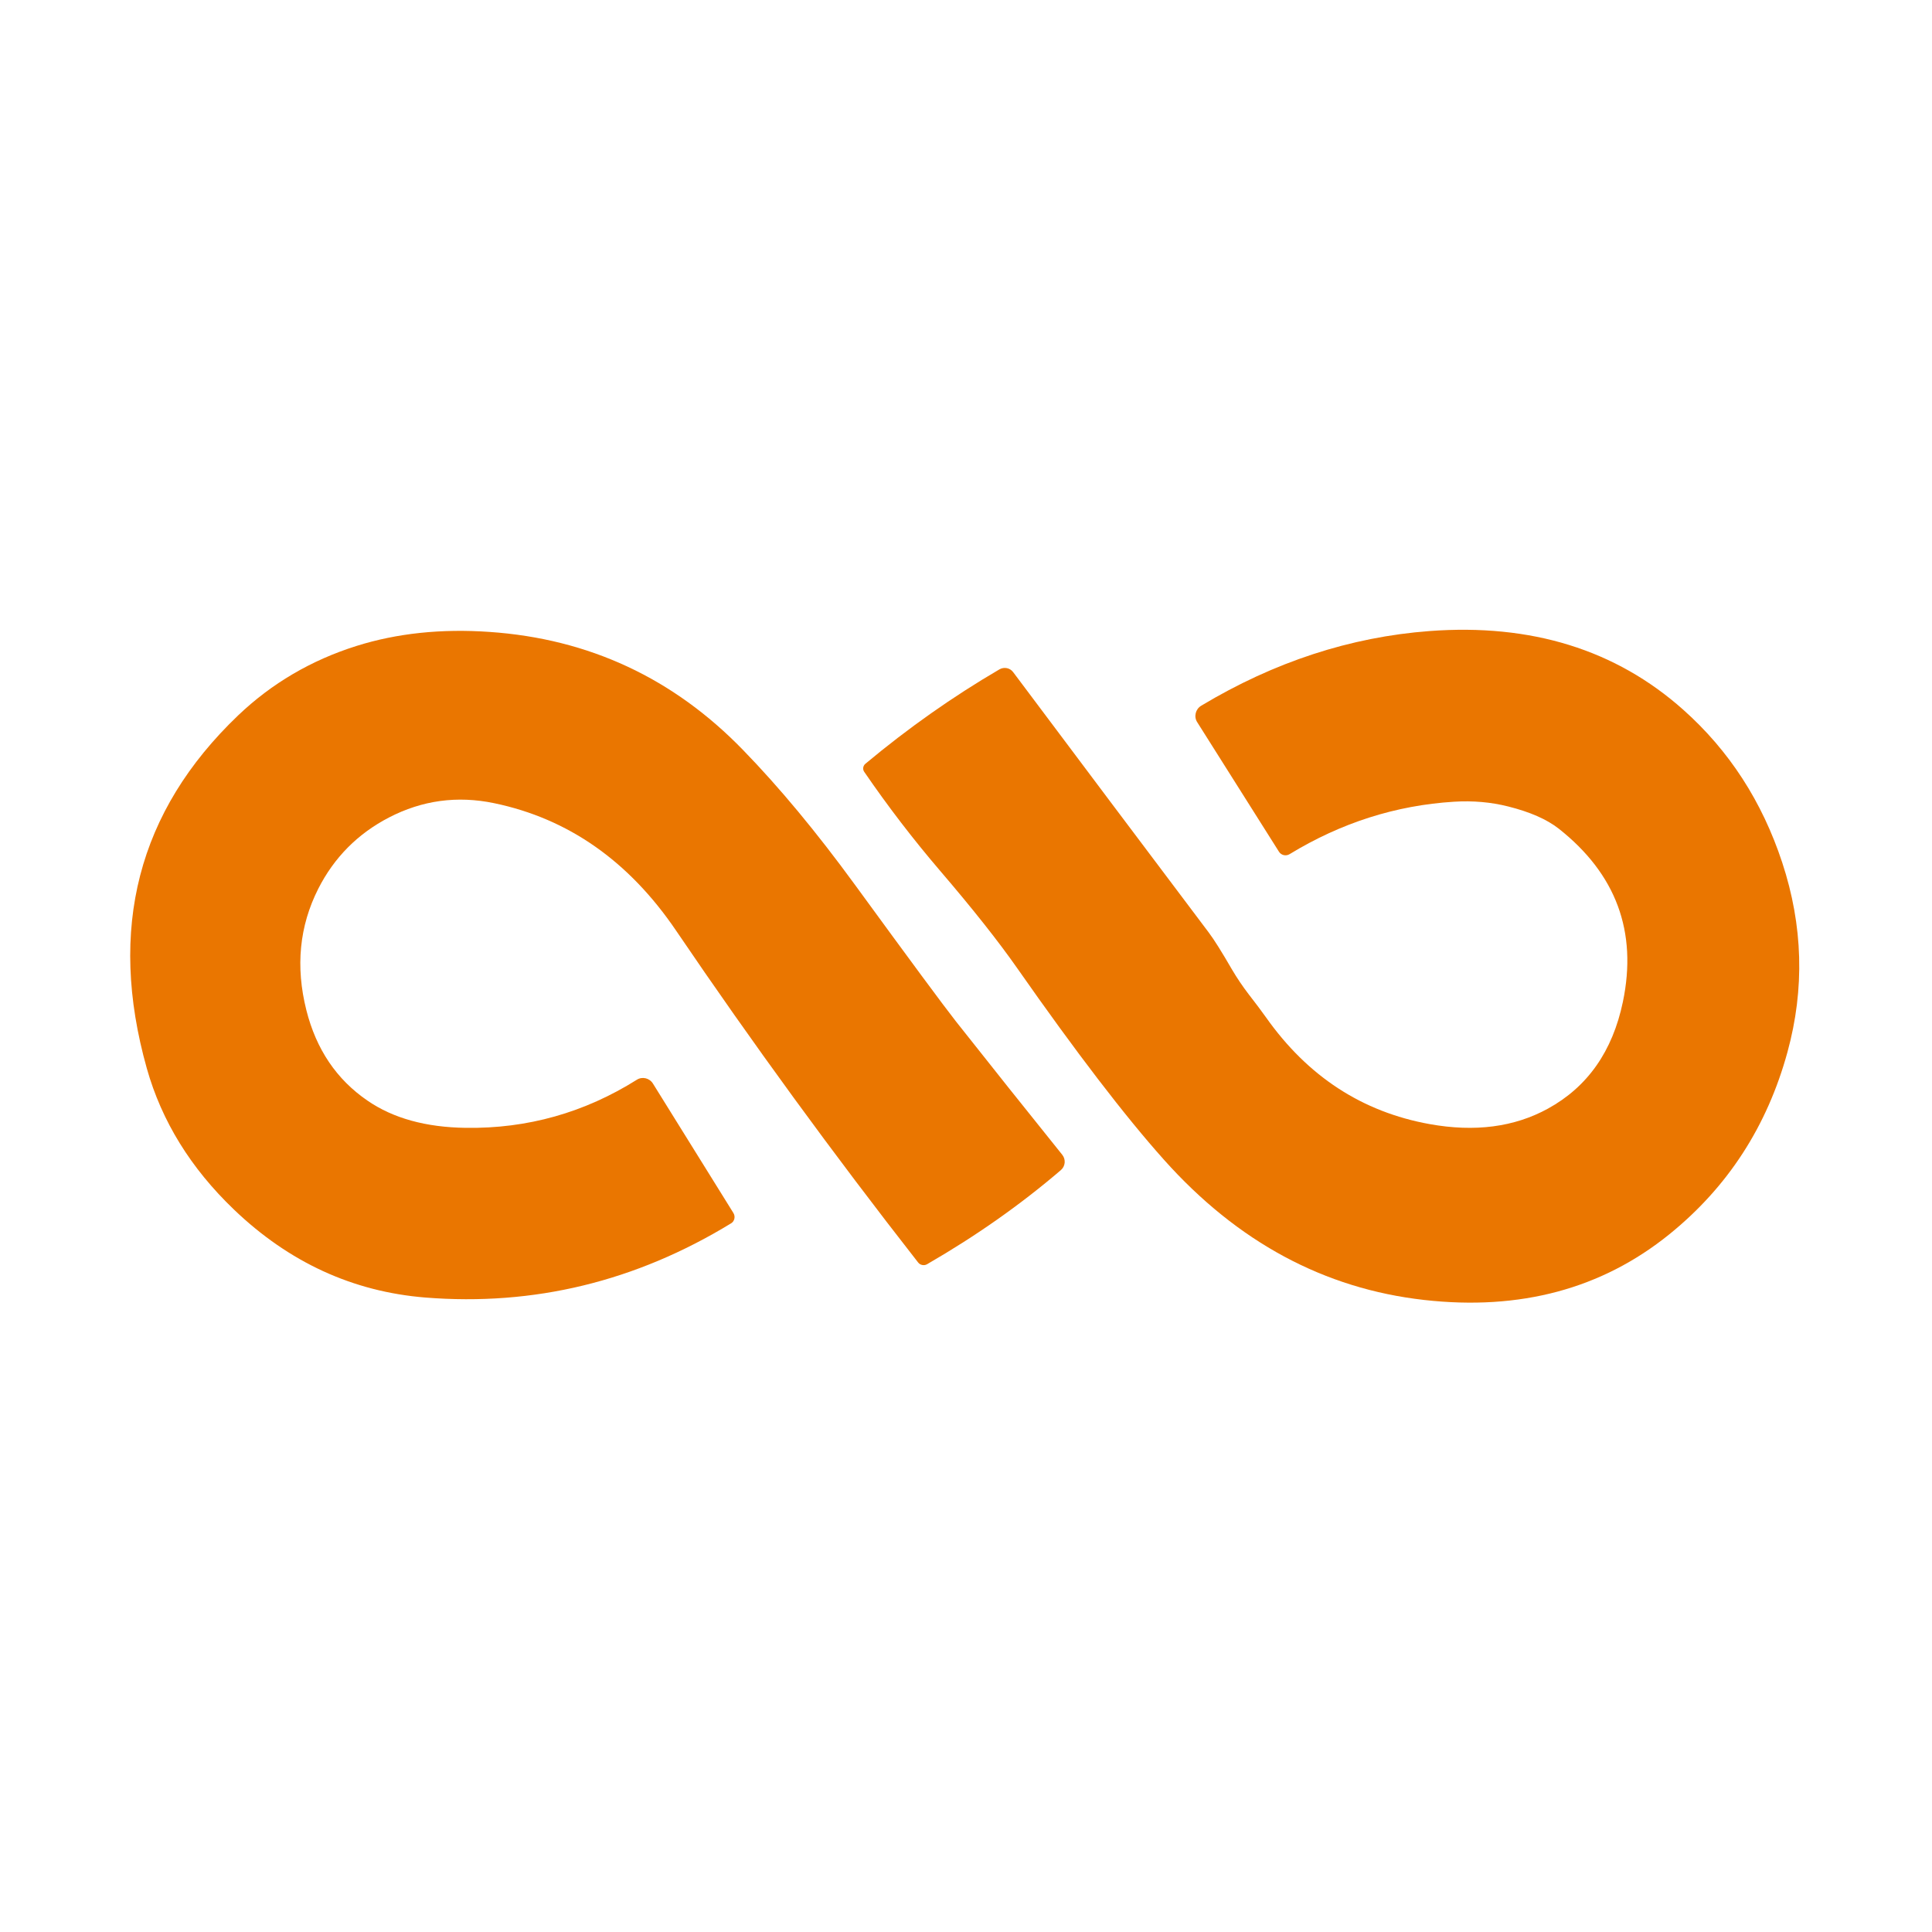 <svg xmlns="http://www.w3.org/2000/svg" version="1.1" viewBox="0 0 175 175">
<path fill="#ea7600" d="
  M 21.19 109.56
  Q 15.32 103.94 13.30 96.78
  Q 7.96 77.81 21.56 64.81
  Q 26.13 60.45 32.29 58.51
  Q 37.80 56.78 44.35 57.24
  Q 57.84 58.17 67.31 67.94
  Q 72.22 72.99 77.41 80.10
  Q 84.93 90.41 86.59 92.52
  Q 91.37 98.57 96.22 104.60
  C 96.56 105.03 96.50 105.64 96.09 105.99
  Q 90.63 110.67 83.98 114.51
  C 83.71 114.67 83.35 114.60 83.16 114.35
  Q 71.59 99.55 61.25 84.31
  Q 54.83 74.84 44.75 72.75
  Q 39.74 71.71 35.23 74.05
  Q 30.99 76.25 28.83 80.50
  Q 26.26 85.58 27.75 91.50
  Q 29.09 96.82 33.28 99.69
  Q 36.76 102.09 42.20 102.16
  Q 50.56 102.28 57.69 97.80
  C 58.18 97.49 58.84 97.65 59.15 98.16
  L 66.43 109.87
  C 66.63 110.19 66.54 110.62 66.22 110.81
  Q 53.28 118.71 38.52 117.53
  Q 28.67 116.73 21.19 109.56
  Z"
/>
<path fill="#ea7600" d="
  M 141.19 75.06
  Q 139.57 73.79 136.61 73.05
  Q 134.28 72.46 131.70 72.62
  Q 123.80 73.11 116.81 77.37
  C 116.48 77.57 116.05 77.47 115.85 77.15
  L 108.44 65.41
  C 108.12 64.91 108.29 64.23 108.81 63.92
  Q 118.73 57.97 129.49 57.16
  Q 143.30 56.13 152.46 64.28
  Q 158.70 69.83 161.43 78.12
  Q 164.26 86.70 161.91 95.29
  Q 159.15 105.38 151.21 111.80
  Q 142.03 119.22 129.00 117.75
  Q 115.41 116.22 105.44 105.06
  Q 100.13 99.12 92.14 87.70
  Q 89.58 84.04 85.15 78.87
  Q 81.48 74.58 78.28 69.91
  C 78.12 69.68 78.17 69.36 78.39 69.18
  Q 84.20 64.33 90.53 60.63
  C 90.95 60.39 91.48 60.49 91.77 60.88
  Q 100.63 72.71 109.49 84.47
  Q 110.20 85.41 111.60 87.83
  Q 112.28 88.98 113.09 90.04
  Q 114.10 91.34 114.68 92.16
  Q 120.34 100.17 129.49 101.82
  Q 135.64 102.93 140.21 100.42
  Q 145.60 97.46 147.00 90.75
  Q 148.99 81.22 141.19 75.06
  Z"
/>
</svg>